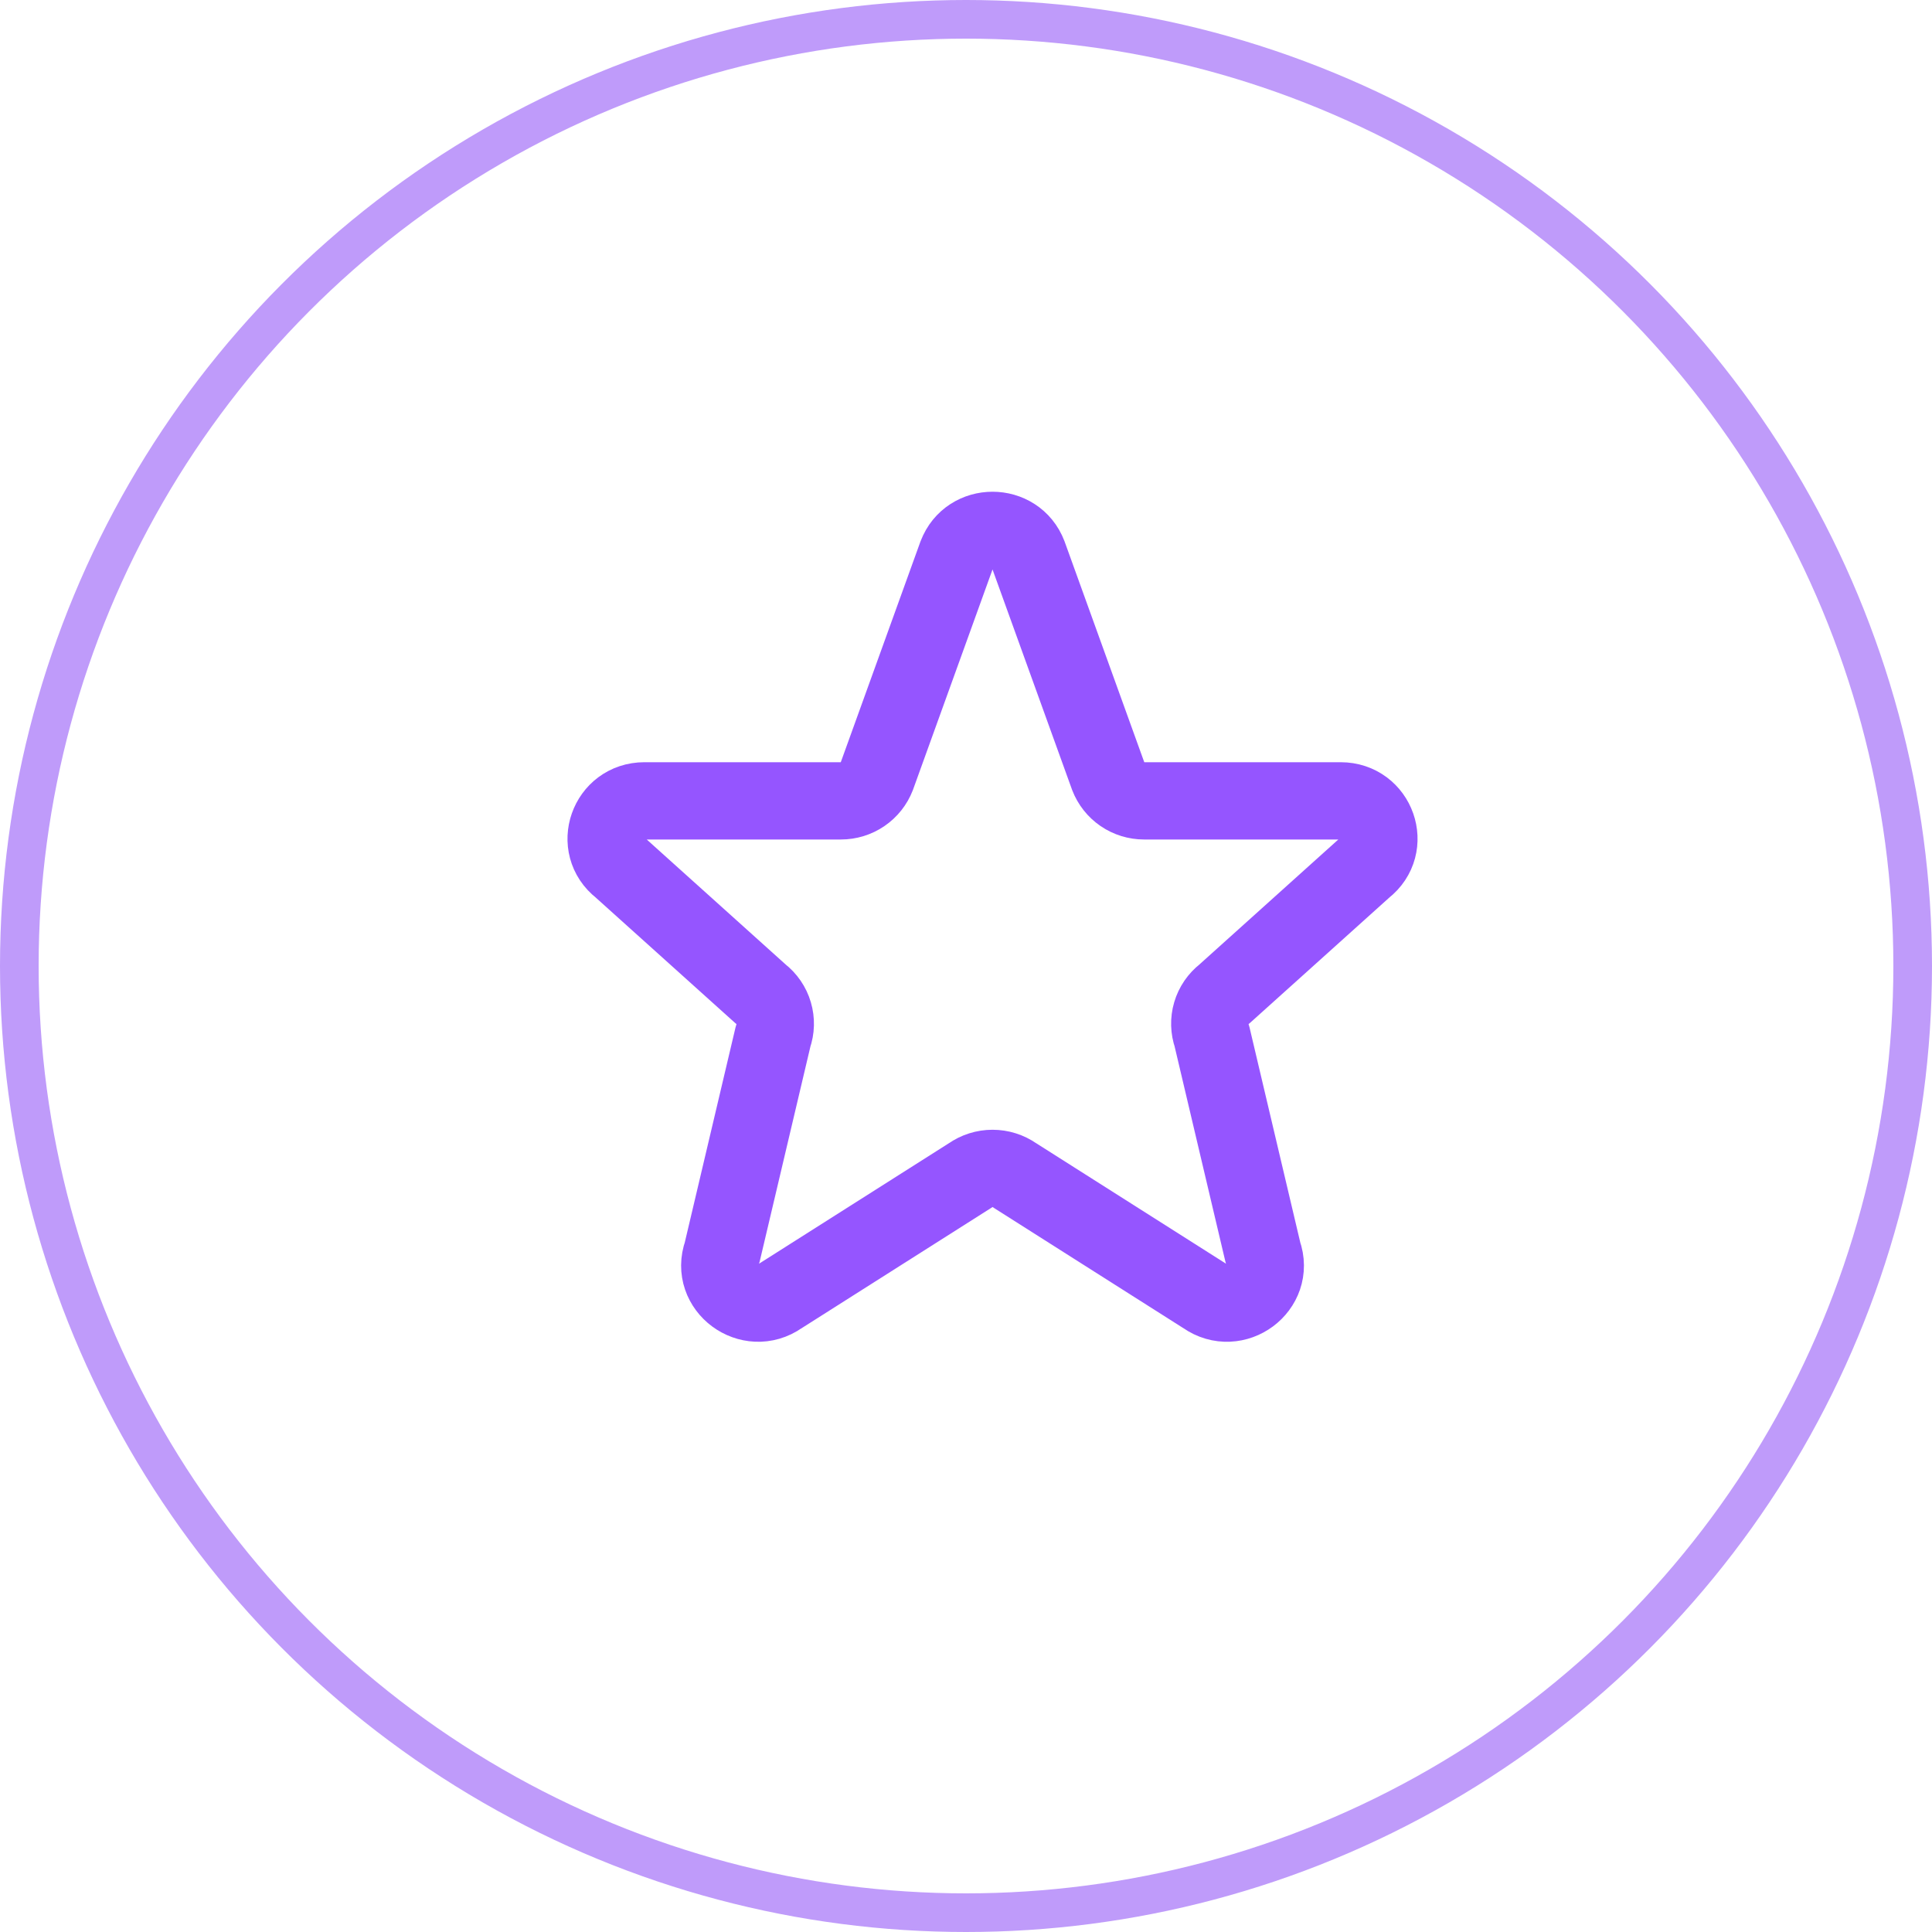 <svg width="50" height="50" viewBox="0 0 50 50" fill="none" xmlns="http://www.w3.org/2000/svg">
<path d="M24.761 14.359C25.081 13.515 26.292 13.515 26.613 14.359L28.683 20.093C28.755 20.279 28.882 20.44 29.047 20.553C29.212 20.666 29.408 20.726 29.608 20.726H34.695C35.635 20.726 36.045 21.895 35.306 22.468L31.686 25.725C31.524 25.85 31.406 26.023 31.348 26.219C31.29 26.415 31.296 26.625 31.364 26.817L32.686 32.42C33.008 33.32 31.966 34.093 31.178 33.539L26.262 30.419C26.093 30.301 25.892 30.238 25.687 30.238C25.481 30.238 25.28 30.301 25.112 30.419L20.195 33.539C19.408 34.093 18.365 33.319 18.687 32.42L20.009 26.817C20.078 26.625 20.083 26.415 20.025 26.219C19.968 26.023 19.849 25.85 19.687 25.725L16.067 22.468C15.327 21.895 15.739 20.726 16.677 20.726H21.764C21.964 20.726 22.16 20.666 22.325 20.553C22.491 20.44 22.618 20.279 22.69 20.093L24.76 14.359H24.761Z" stroke="#9555FF" stroke-width="2" stroke-linecap="round" stroke-linejoin="round"/>
<circle cx="25" cy="25" r="24.5" stroke="#BF9BFA"/>
</svg>
